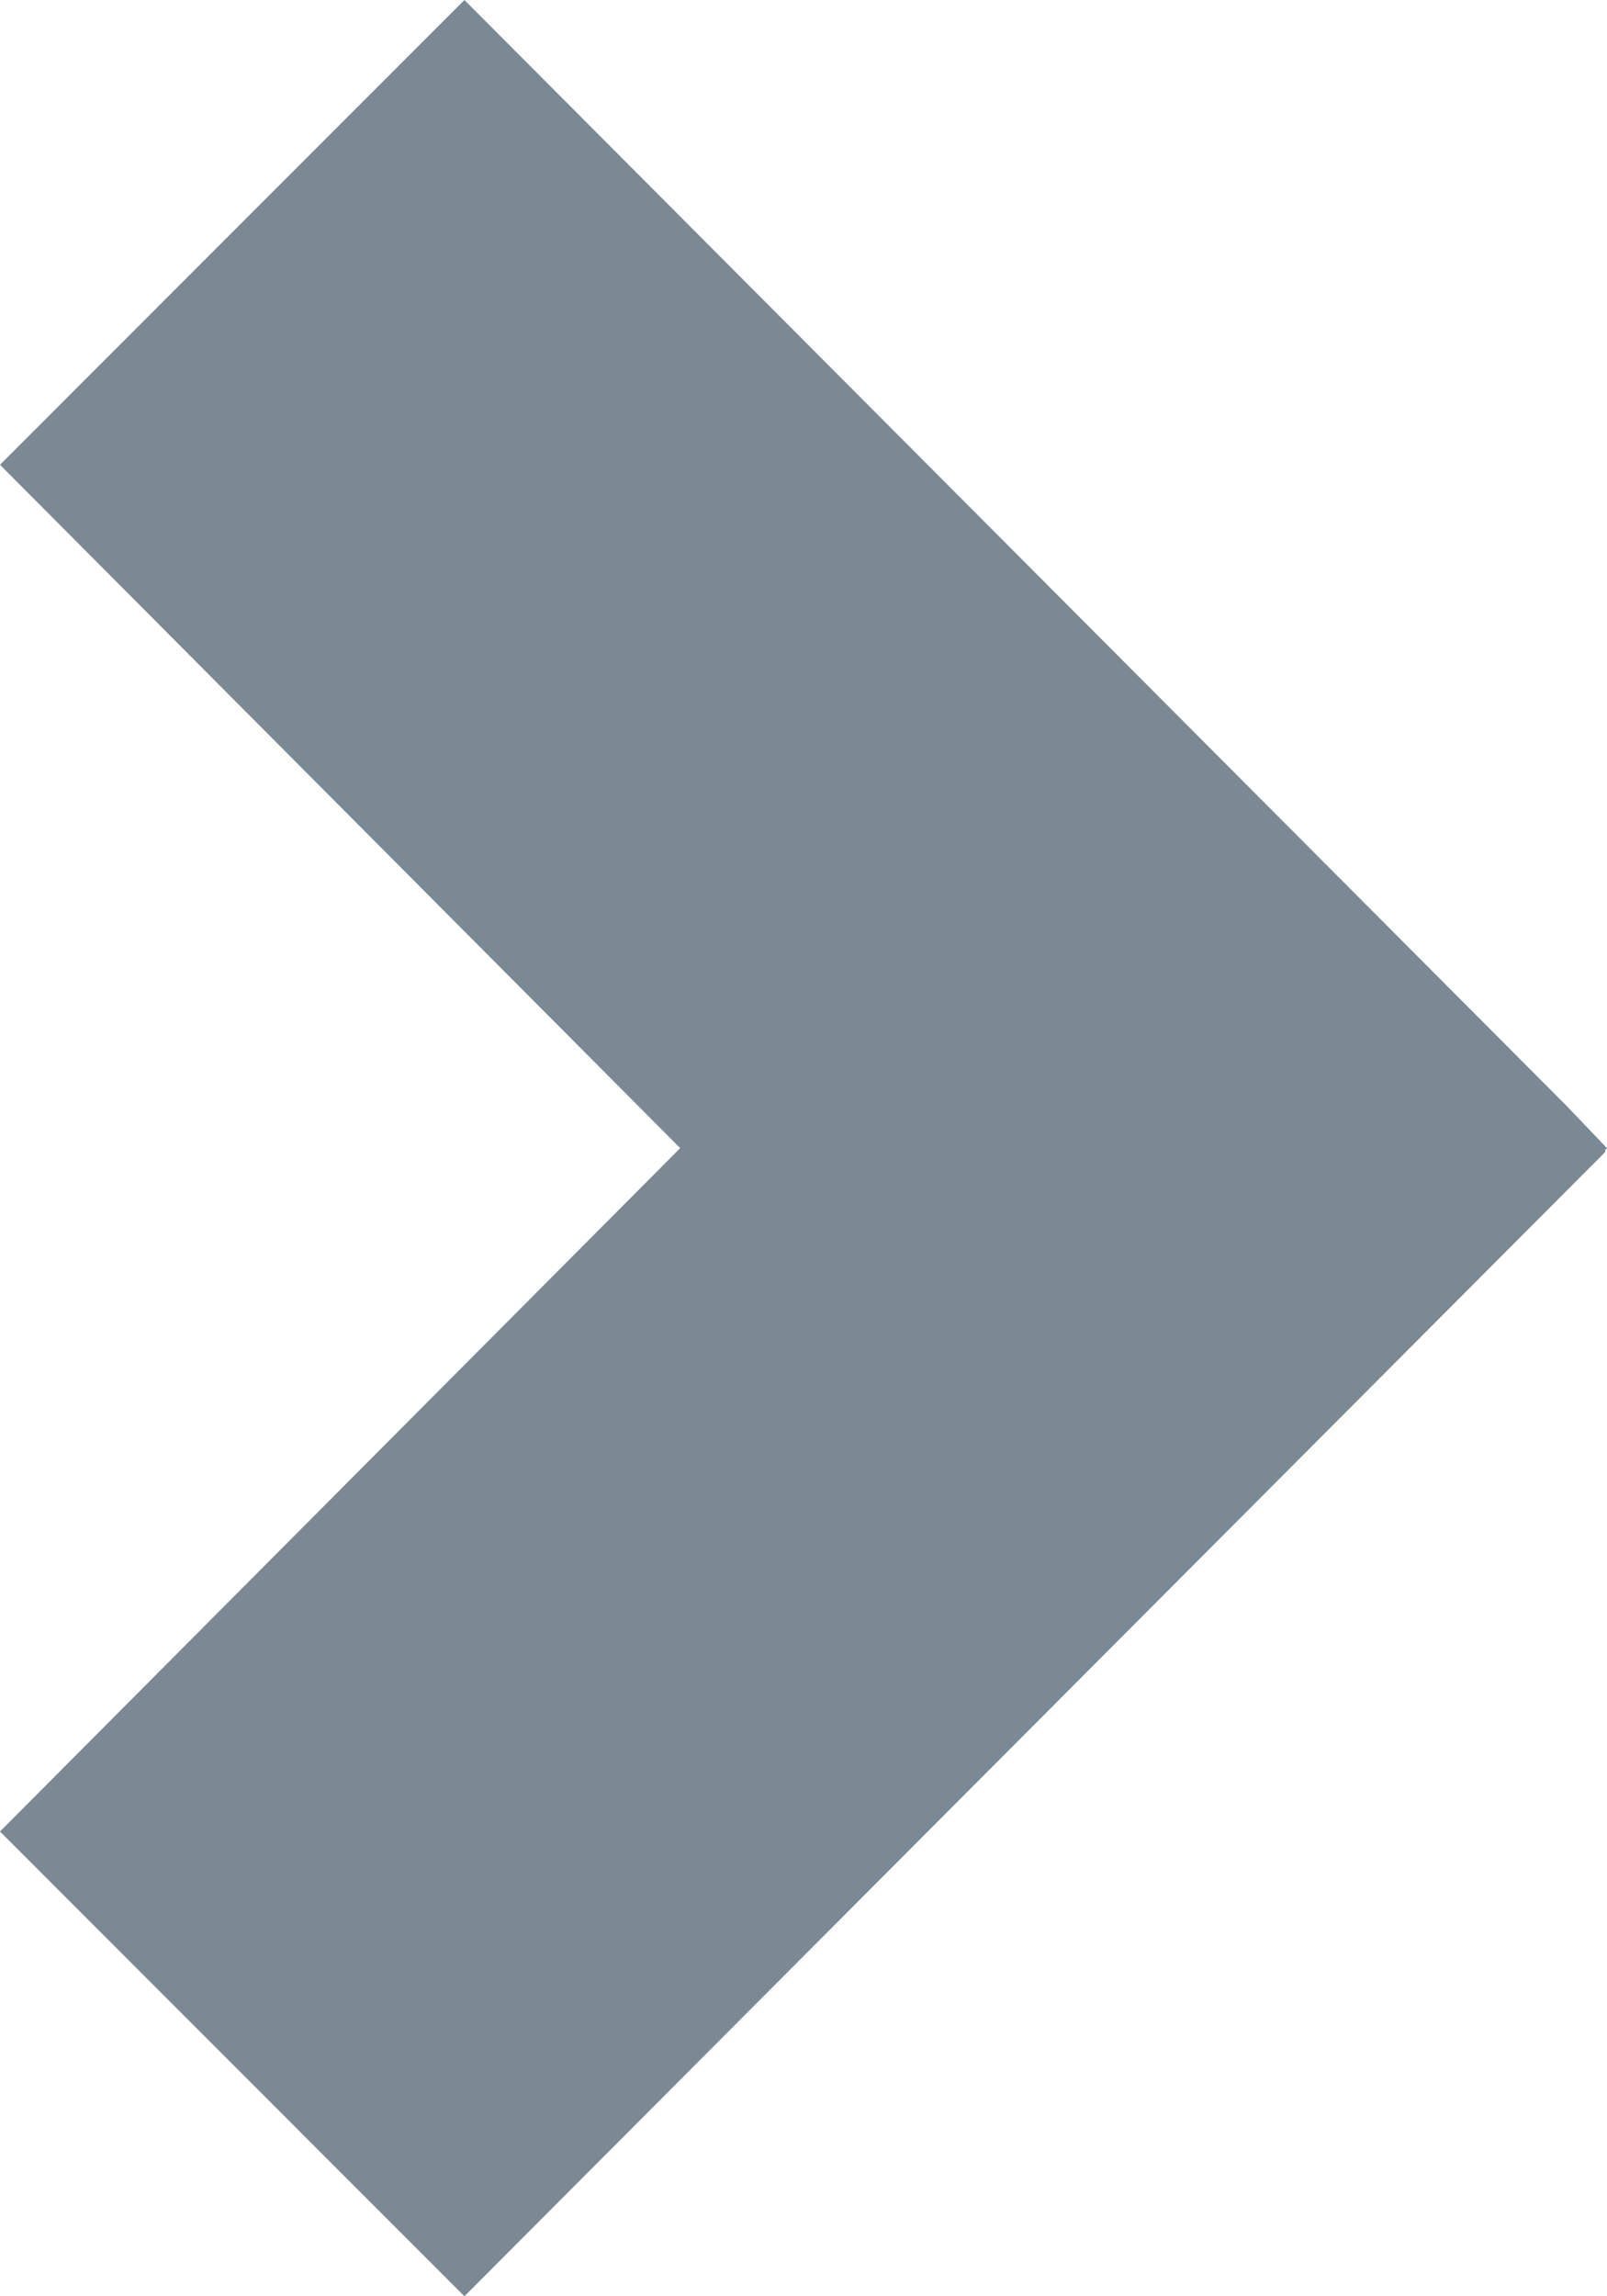 <svg xmlns="http://www.w3.org/2000/svg" width="7" height="10" viewBox="0 0 7 10">
    <path fill="#7A8993" fill-rule="evenodd" d="M2.023 10L0 7.976 2.963 5 0 2.024 2.023 0l4.8 4.815L7 5l-.008.008v.009L2.023 10"/>
</svg>
